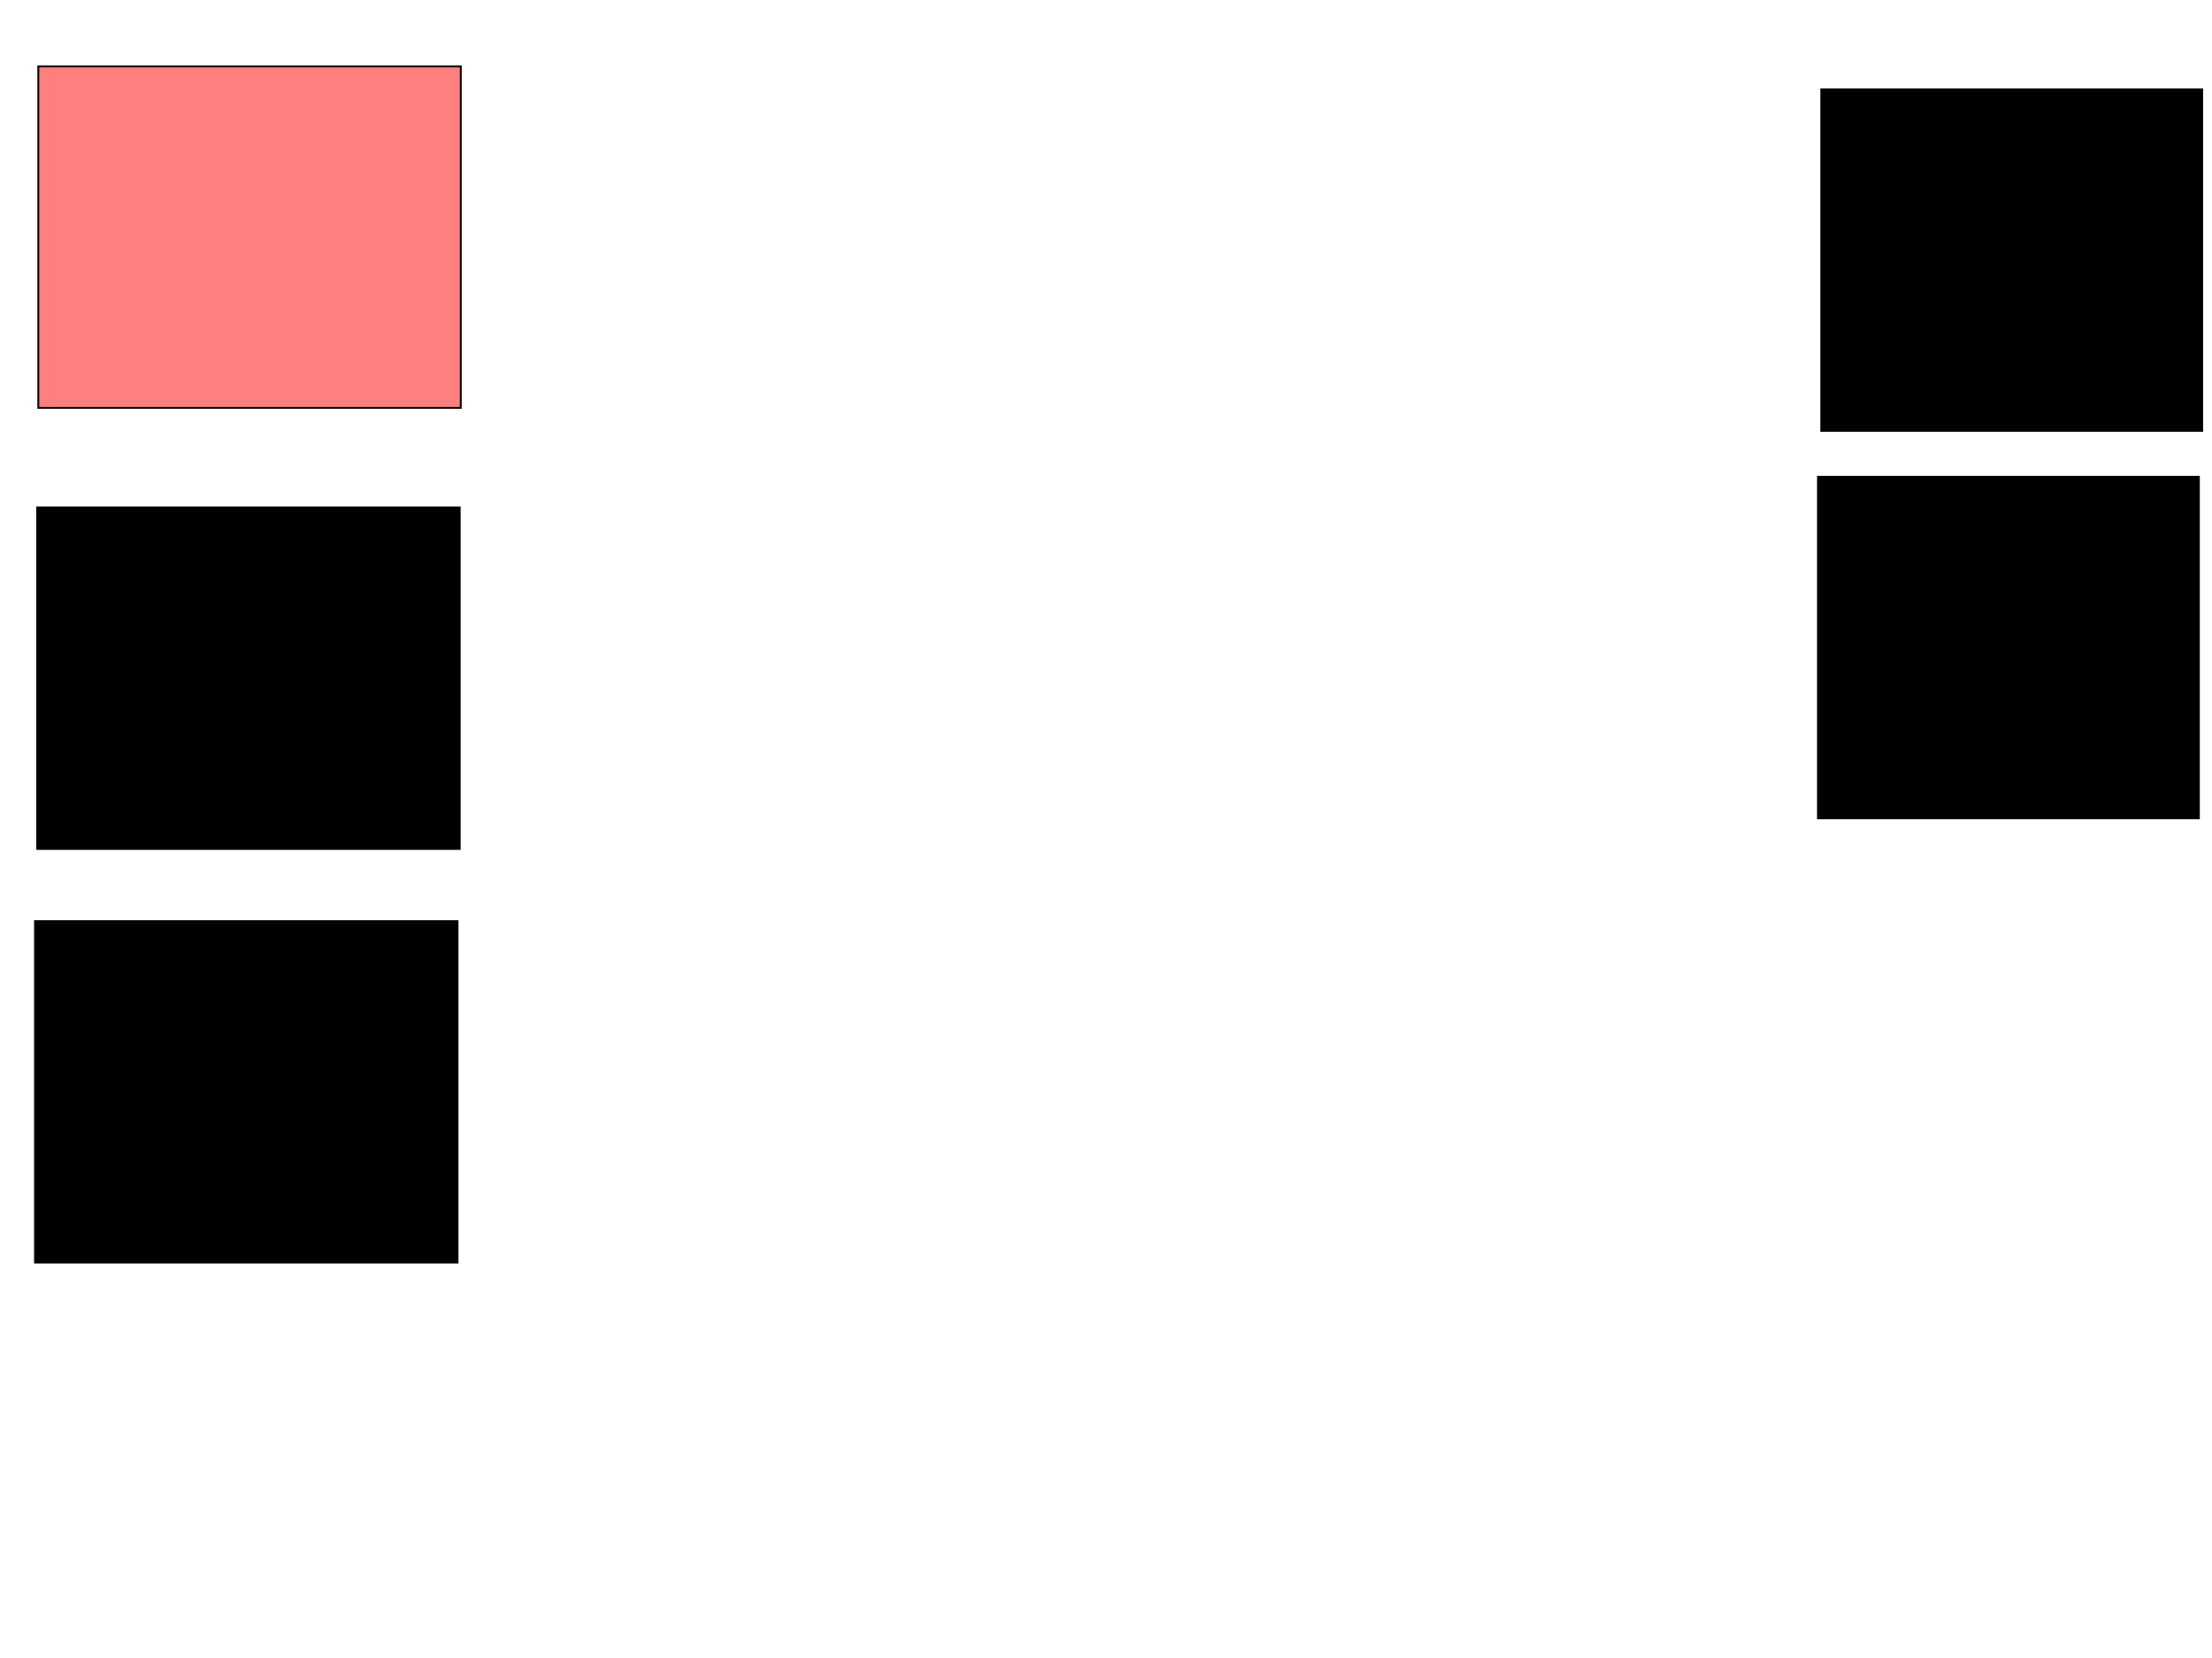 <svg xmlns="http://www.w3.org/2000/svg" width="1175" height="881">
 <!-- Created with Image Occlusion Enhanced -->
 <g>
  <title>Labels</title>
 </g>
 <g>
  <title>Masks</title>
  <rect id="8dc0a7eacda54173bf12f06b4cb739c3-ao-1" height="181.395" width="224.419" y="35.279" x="20.349" stroke="#000000" fill="#FF7E7E" class="qshape"/>
  <rect id="8dc0a7eacda54173bf12f06b4cb739c3-ao-2" height="181.395" width="224.419" y="269.581" x="19.767" stroke="#000000" fill="#0"/>
  <rect id="8dc0a7eacda54173bf12f06b4cb739c3-ao-3" height="181.395" width="224.419" y="489.349" x="18.605" stroke="#000000" fill="#0"/>
  <rect stroke="#000000" id="8dc0a7eacda54173bf12f06b4cb739c3-ao-4" height="181.395" width="202.326" y="47.488" x="967.442" fill="#0"/>
  <rect id="8dc0a7eacda54173bf12f06b4cb739c3-ao-5" stroke="#000000" height="181.395" width="202.326" y="253.302" x="965.698" fill="#0"/>
 </g>
</svg>